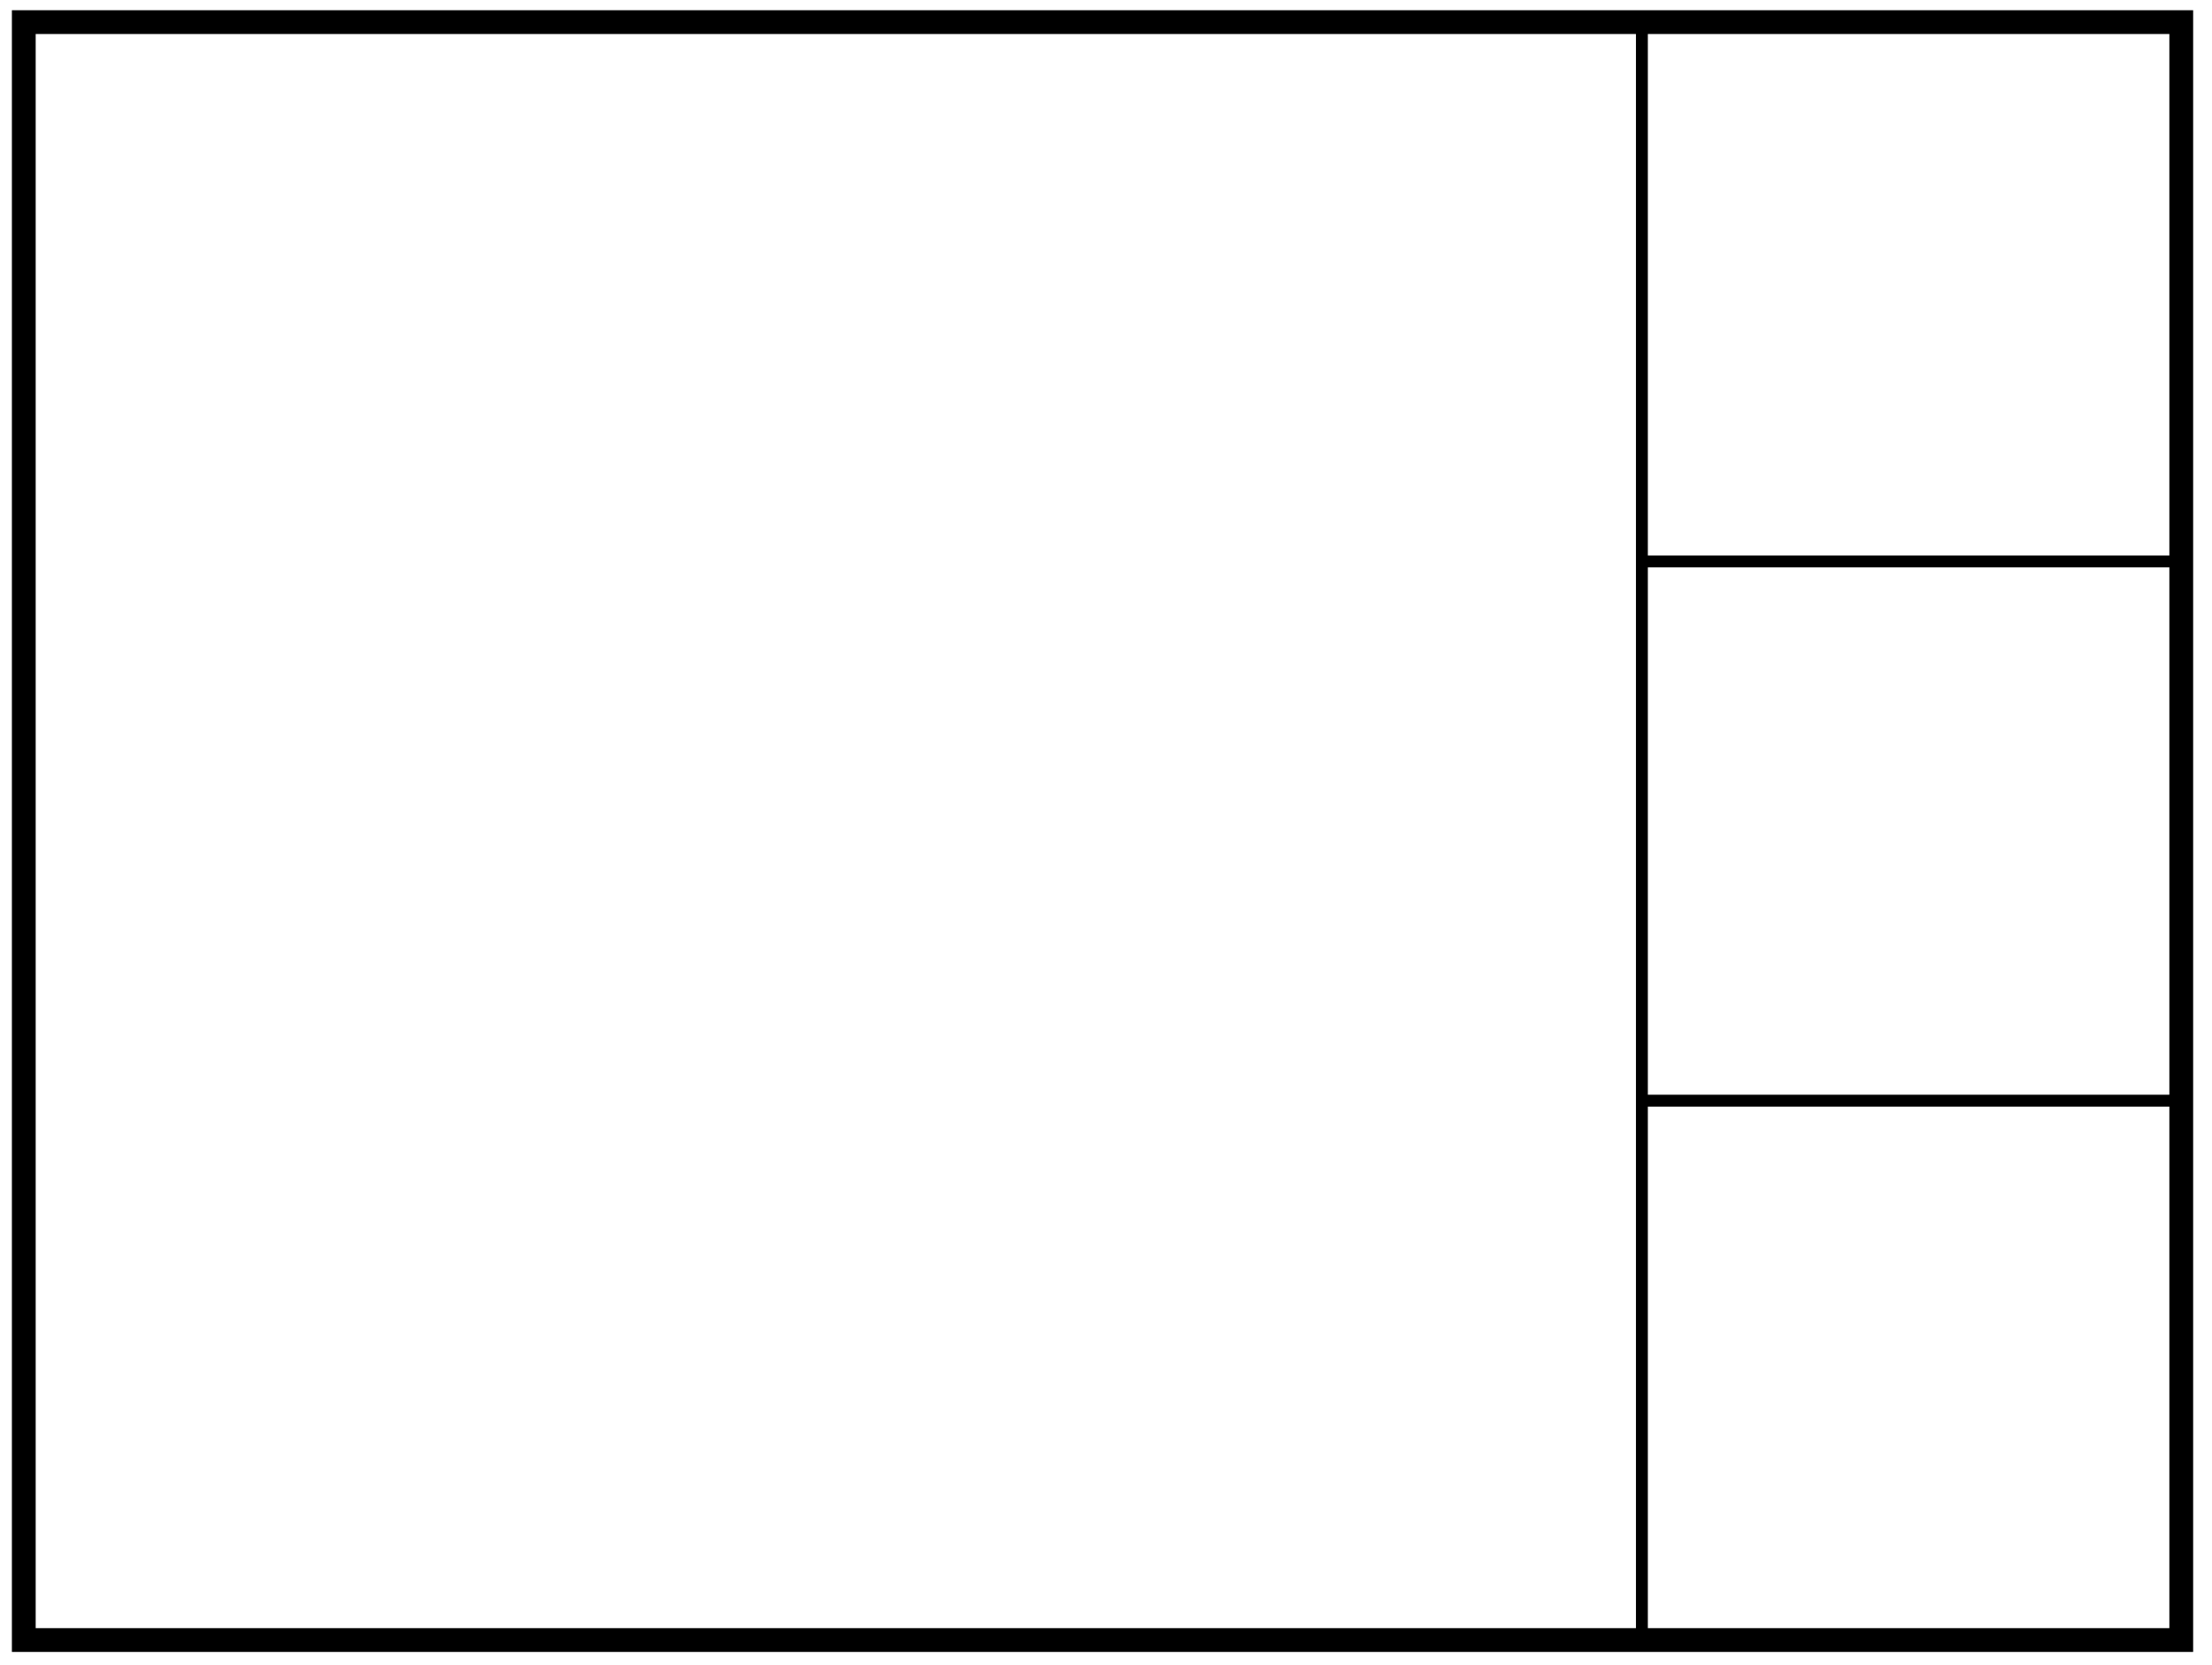 <?xml version='1.0' encoding='UTF-8'?>
<!-- This file was generated by dvisvgm 3.1.1 -->
<svg version='1.1' xmlns='http://www.w3.org/2000/svg' xmlns:xlink='http://www.w3.org/1999/xlink' width='93pt' height='70pt' viewBox='0 -70 93 70'>
<g id='page1'>
<g transform='matrix(1 0 0 -1 0 0)'>
<path d='M69.031 1.039V69.07' stroke='#000' fill='none' stroke-width='.5' stroke-miterlimit='10'/>
<path d='M69.031 23.719H91.707' stroke='#000' fill='none' stroke-width='.5' stroke-miterlimit='10'/>
<path d='M69.031 46.394H91.707' stroke='#000' fill='none' stroke-width='.5' stroke-miterlimit='10'/>
<path d='M1 1.039H91.707V69.07H1Z' stroke='#000' fill='none' stroke-miterlimit='10'/>
</g>
</g>
</svg>